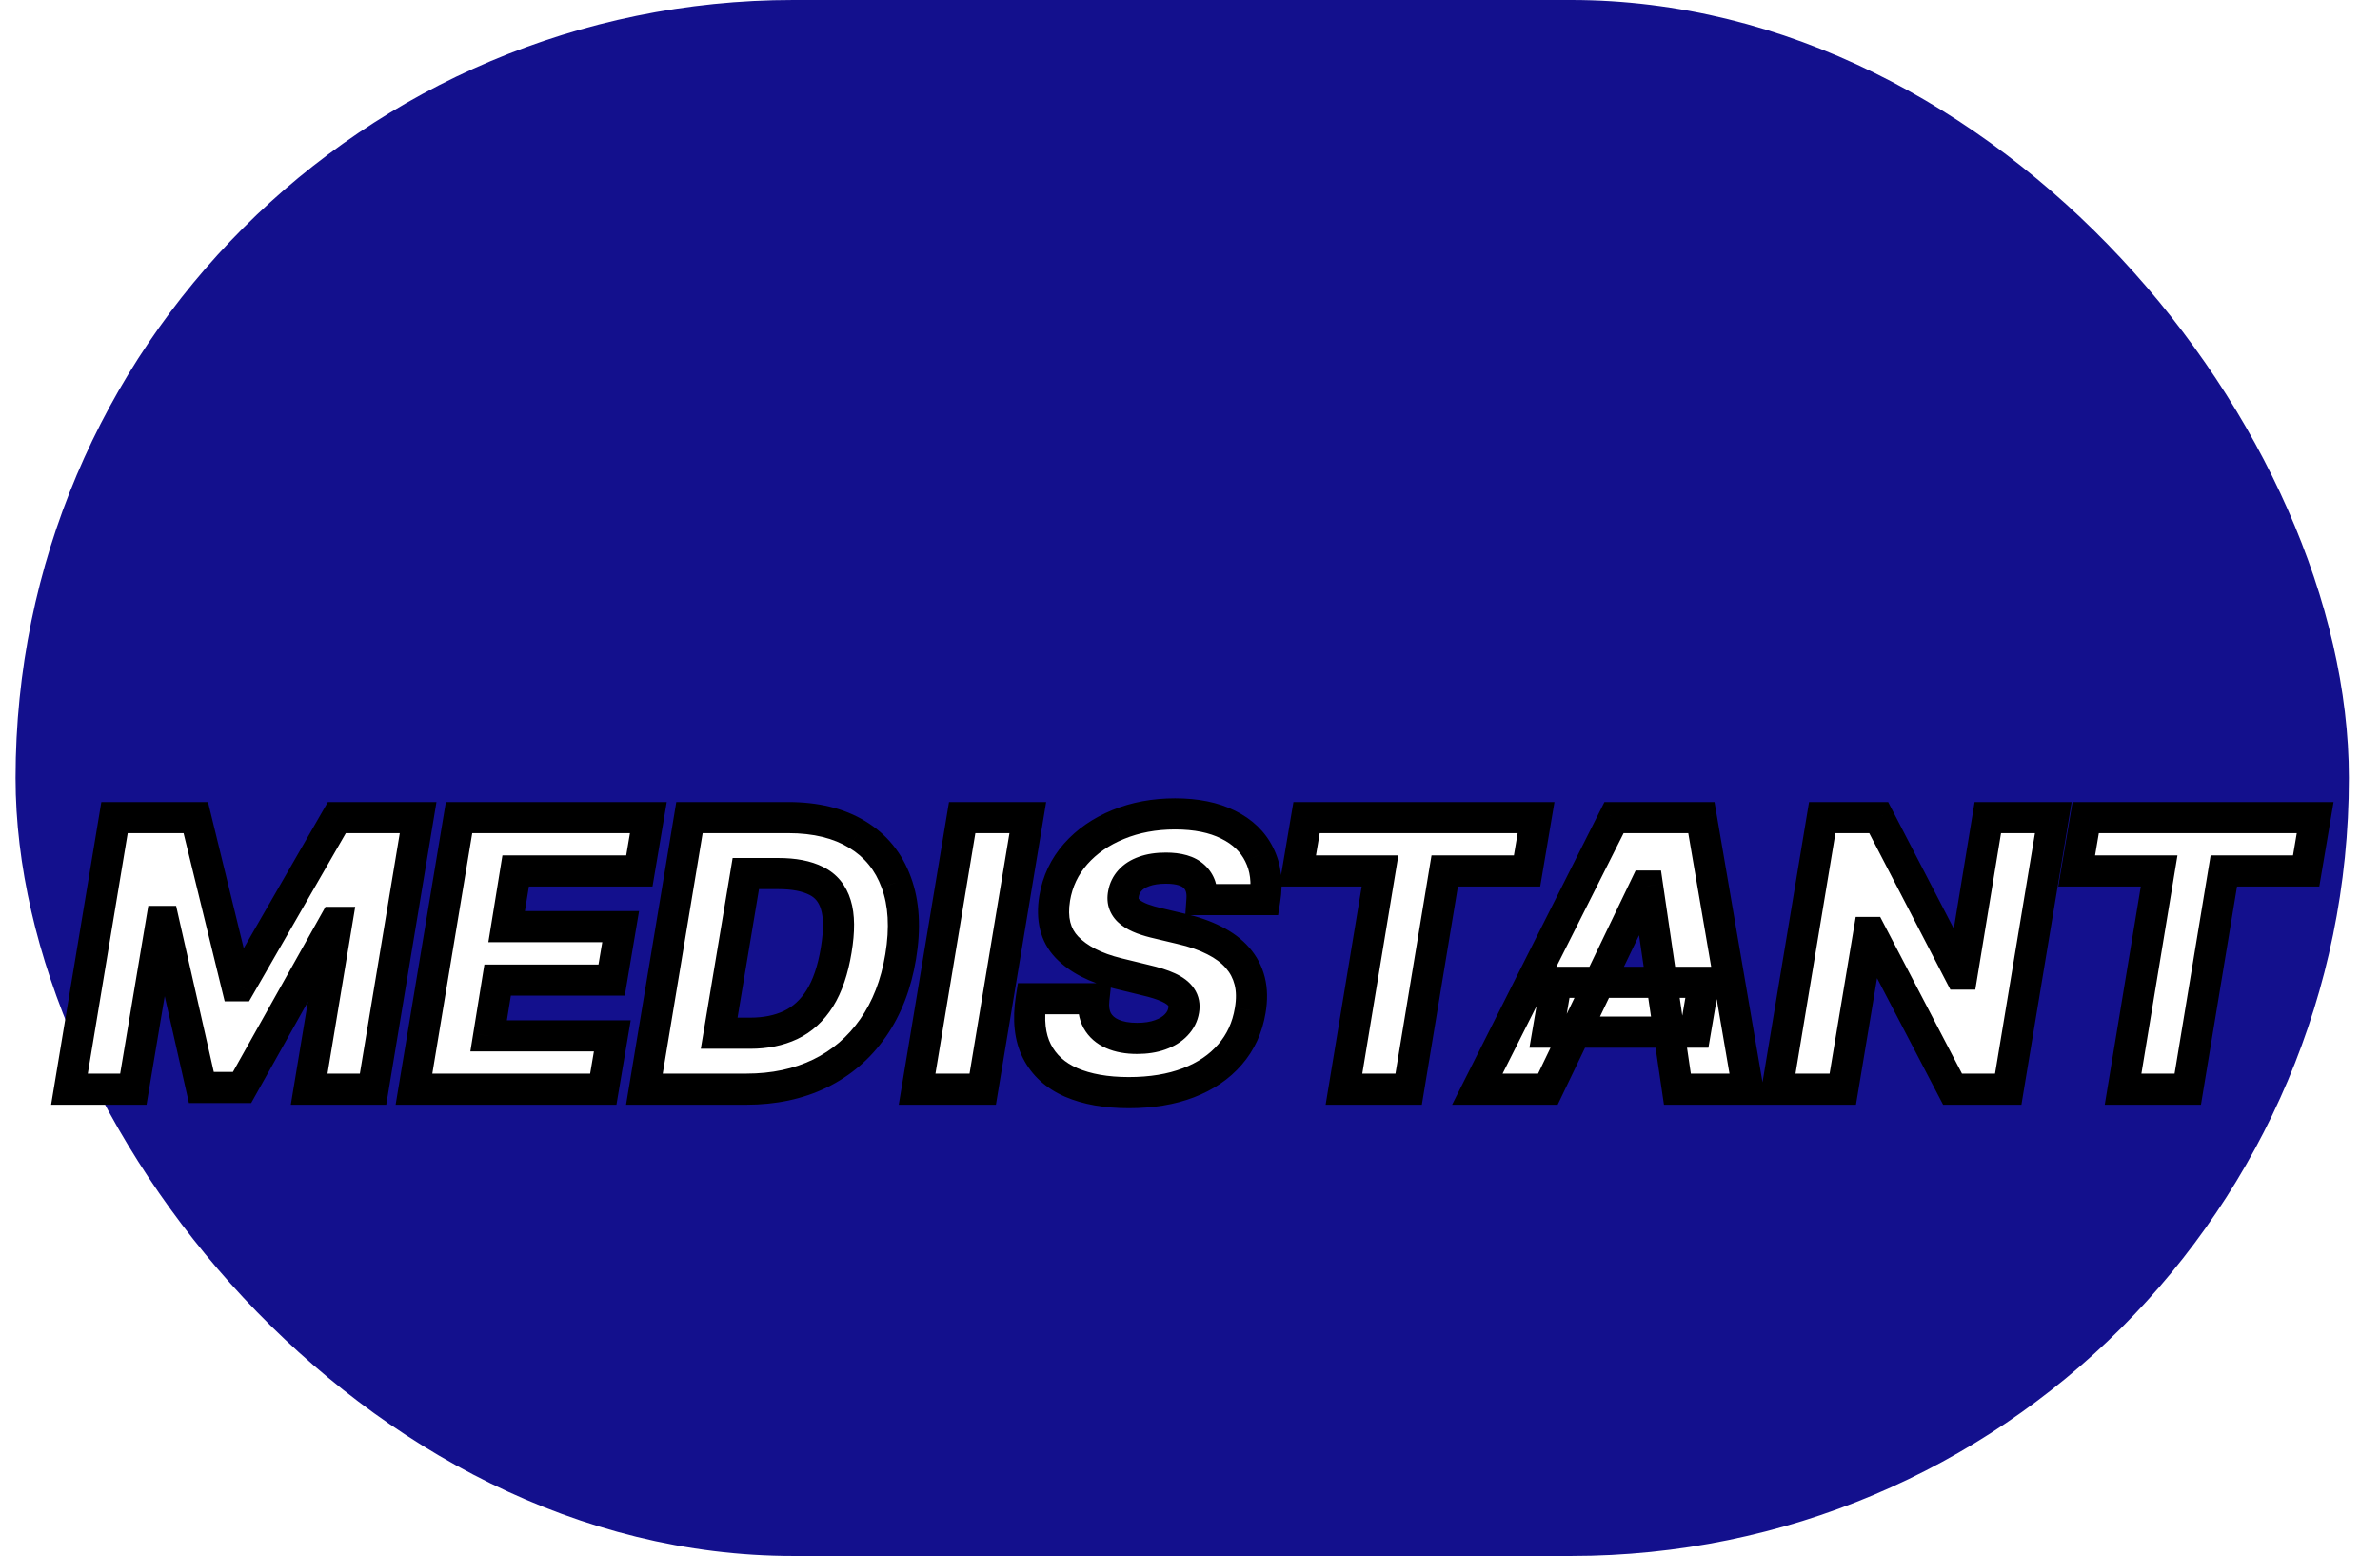 <svg width="153" height="100" viewBox="0 0 153 100" fill="none" xmlns="http://www.w3.org/2000/svg">
<rect x="1" width="150" height="100" rx="50" fill="#13108D"/>
<g filter="url(#filter0_dd_1_5)">
<path d="M7.362 44.545H12.587L15.229 55.352H15.433L21.655 44.545H26.879L23.982 62H19.874L21.655 51.278H21.51L15.561 61.889H12.945L10.524 51.219H10.379L8.572 62H4.464L7.362 44.545ZM26.613 62L29.511 44.545H41.681L41.102 47.972H33.15L32.57 51.551H39.9L39.32 54.986H31.991L31.411 58.574H39.363L38.783 62H26.613ZM47.971 62H41.425L44.323 44.545H50.673C52.445 44.545 53.923 44.906 55.104 45.628C56.292 46.344 57.13 47.372 57.619 48.713C58.113 50.048 58.207 51.639 57.9 53.486C57.604 55.27 57.011 56.798 56.119 58.071C55.232 59.344 54.096 60.318 52.709 60.994C51.323 61.665 49.744 62 47.971 62ZM46.232 58.403H48.235C49.212 58.403 50.076 58.227 50.826 57.875C51.582 57.517 52.207 56.946 52.701 56.162C53.195 55.372 53.548 54.335 53.758 53.051C53.962 51.824 53.954 50.855 53.732 50.145C53.516 49.429 53.096 48.918 52.471 48.611C51.852 48.298 51.042 48.142 50.042 48.142H47.945L46.232 58.403ZM66.073 44.545L63.175 62H58.957L61.854 44.545H66.073ZM77.27 49.812C77.315 49.17 77.145 48.673 76.758 48.321C76.378 47.969 75.776 47.793 74.952 47.793C74.406 47.793 73.94 47.864 73.554 48.006C73.168 48.142 72.864 48.335 72.642 48.585C72.421 48.83 72.281 49.114 72.224 49.438C72.173 49.693 72.188 49.92 72.267 50.119C72.347 50.318 72.486 50.494 72.685 50.648C72.889 50.801 73.142 50.935 73.443 51.048C73.75 51.162 74.094 51.261 74.474 51.347L75.906 51.688C76.736 51.875 77.454 52.125 78.062 52.438C78.676 52.744 79.173 53.117 79.554 53.554C79.935 53.986 80.196 54.483 80.338 55.045C80.48 55.608 80.492 56.239 80.372 56.938C80.19 58.04 79.756 58.986 79.068 59.776C78.386 60.565 77.494 61.17 76.392 61.591C75.296 62.011 74.02 62.222 72.565 62.222C71.111 62.222 69.875 62.003 68.858 61.565C67.847 61.122 67.114 60.455 66.659 59.562C66.204 58.67 66.082 57.545 66.293 56.188H70.324C70.261 56.75 70.332 57.219 70.537 57.594C70.747 57.969 71.071 58.253 71.508 58.446C71.946 58.639 72.474 58.736 73.094 58.736C73.662 58.736 74.159 58.659 74.585 58.506C75.017 58.352 75.361 58.139 75.617 57.867C75.878 57.594 76.037 57.281 76.094 56.929C76.151 56.605 76.097 56.324 75.932 56.085C75.773 55.847 75.5 55.639 75.114 55.463C74.733 55.287 74.233 55.128 73.614 54.986L71.867 54.56C70.423 54.207 69.329 53.645 68.585 52.872C67.847 52.099 67.585 51.051 67.801 49.727C67.983 48.642 68.432 47.693 69.148 46.881C69.869 46.068 70.781 45.438 71.883 44.989C72.992 44.534 74.21 44.307 75.54 44.307C76.892 44.307 78.028 44.537 78.949 44.997C79.875 45.452 80.543 46.094 80.952 46.923C81.367 47.747 81.486 48.71 81.31 49.812H77.27ZM83.415 47.972L83.994 44.545H98.747L98.168 47.972H92.875L90.557 62H86.398L88.716 47.972H83.415ZM99.506 62H94.972L103.759 44.545H109.375L112.366 62H107.832L105.915 48.943H105.778L99.506 62ZM100.051 55.131H109.528L108.983 58.335H99.506L100.051 55.131ZM131.999 44.545L129.101 62H125.521L120.263 51.926H120.143L118.464 62H114.246L117.143 44.545H120.774L125.99 54.602H126.135L127.788 44.545H131.999ZM133.501 47.972L134.08 44.545H148.833L148.254 47.972H142.961L140.643 62H136.484L138.802 47.972H133.501Z" fill="white"/>
<path d="M7.362 44.545V43.545H6.515L6.376 44.382L7.362 44.545ZM12.587 44.545L13.558 44.308L13.372 43.545H12.587V44.545ZM15.229 55.352L14.257 55.59L14.444 56.352H15.229V55.352ZM15.433 55.352V56.352H16.011L16.3 55.851L15.433 55.352ZM21.655 44.545V43.545H21.077L20.788 44.047L21.655 44.545ZM26.879 44.545L27.866 44.709L28.059 43.545H26.879V44.545ZM23.982 62V63H24.829L24.968 62.164L23.982 62ZM19.874 62L18.887 61.836L18.694 63H19.874V62ZM21.655 51.278L22.641 51.442L22.835 50.278H21.655V51.278ZM21.51 51.278V50.278H20.924L20.638 50.789L21.51 51.278ZM15.561 61.889V62.889H16.147L16.433 62.378L15.561 61.889ZM12.945 61.889L11.969 62.11L12.146 62.889H12.945V61.889ZM10.524 51.219L11.499 50.998L11.323 50.219H10.524V51.219ZM10.379 51.219V50.219H9.533L9.393 51.053L10.379 51.219ZM8.572 62V63H9.419L9.559 62.165L8.572 62ZM4.464 62L3.478 61.836L3.285 63H4.464V62ZM7.362 45.545H12.587V43.545H7.362V45.545ZM11.615 44.783L14.257 55.59L16.2 55.115L13.558 44.308L11.615 44.783ZM15.229 56.352H15.433V54.352H15.229V56.352ZM16.3 55.851L22.521 45.044L20.788 44.047L14.567 54.853L16.3 55.851ZM21.655 45.545H26.879V43.545H21.655V45.545ZM25.893 44.382L22.995 61.836L24.968 62.164L27.866 44.709L25.893 44.382ZM23.982 61H19.874V63H23.982V61ZM20.86 62.164L22.641 51.442L20.668 51.114L18.887 61.836L20.86 62.164ZM21.655 50.278H21.51V52.278H21.655V50.278ZM20.638 50.789L14.689 61.4L16.433 62.378L22.382 51.767L20.638 50.789ZM15.561 60.889H12.945V62.889H15.561V60.889ZM13.92 61.668L11.499 50.998L9.549 51.44L11.969 62.11L13.92 61.668ZM10.524 50.219H10.379V52.219H10.524V50.219ZM9.393 51.053L7.586 61.835L9.559 62.165L11.366 51.384L9.393 51.053ZM8.572 61H4.464V63H8.572V61ZM5.451 62.164L8.349 44.709L6.376 44.382L3.478 61.836L5.451 62.164ZM26.613 62L25.626 61.836L25.433 63H26.613V62ZM29.511 44.545V43.545H28.663L28.524 44.382L29.511 44.545ZM41.681 44.545L42.667 44.712L42.864 43.545H41.681V44.545ZM41.102 47.972V48.972H41.947L42.088 48.138L41.102 47.972ZM33.15 47.972V46.972H32.299L32.163 47.812L33.15 47.972ZM32.57 51.551L31.583 51.391L31.395 52.551H32.57V51.551ZM39.9 51.551L40.886 51.718L41.083 50.551H39.9V51.551ZM39.32 54.986V55.986H40.166L40.306 55.152L39.32 54.986ZM31.991 54.986V53.986H31.139L31.004 54.826L31.991 54.986ZM31.411 58.574L30.424 58.414L30.237 59.574H31.411V58.574ZM39.363 58.574L40.349 58.741L40.546 57.574H39.363V58.574ZM38.783 62V63H39.628L39.769 62.167L38.783 62ZM27.599 62.164L30.497 44.709L28.524 44.382L25.626 61.836L27.599 62.164ZM29.511 45.545H41.681V43.545H29.511V45.545ZM40.695 44.379L40.116 47.805L42.088 48.138L42.667 44.712L40.695 44.379ZM41.102 46.972H33.15V48.972H41.102V46.972ZM32.163 47.812L31.583 51.391L33.557 51.711L34.137 48.131L32.163 47.812ZM32.57 52.551H39.9V50.551H32.57V52.551ZM38.914 51.385L38.334 54.819L40.306 55.152L40.886 51.718L38.914 51.385ZM39.32 53.986H31.991V55.986H39.32V53.986ZM31.004 54.826L30.424 58.414L32.398 58.733L32.978 55.145L31.004 54.826ZM31.411 59.574H39.363V57.574H31.411V59.574ZM38.377 58.407L37.797 61.833L39.769 62.167L40.349 58.741L38.377 58.407ZM38.783 61H26.613V63H38.783V61ZM41.425 62L40.439 61.836L40.246 63H41.425V62ZM44.323 44.545V43.545H43.475L43.337 44.382L44.323 44.545ZM55.104 45.628L54.583 46.481L54.588 46.484L55.104 45.628ZM57.619 48.713L56.679 49.056L56.681 49.06L57.619 48.713ZM57.9 53.486L56.913 53.322L56.913 53.322L57.9 53.486ZM56.119 58.071L55.3 57.497L55.298 57.499L56.119 58.071ZM52.709 60.994L53.145 61.895L53.148 61.893L52.709 60.994ZM46.232 58.403L45.246 58.239L45.051 59.403H46.232V58.403ZM50.826 57.875L51.251 58.78L51.254 58.779L50.826 57.875ZM52.701 56.162L53.547 56.695L53.549 56.693L52.701 56.162ZM53.758 53.051L52.771 52.887L52.771 52.89L53.758 53.051ZM53.732 50.145L52.775 50.434L52.778 50.443L53.732 50.145ZM52.471 48.611L52.02 49.504L52.03 49.508L52.471 48.611ZM47.945 48.142V47.142H47.098L46.959 47.977L47.945 48.142ZM47.971 61H41.425V63H47.971V61ZM42.412 62.164L45.31 44.709L43.337 44.382L40.439 61.836L42.412 62.164ZM44.323 45.545H50.673V43.545H44.323V45.545ZM50.673 45.545C52.312 45.545 53.597 45.879 54.583 46.481L55.626 44.774C54.248 43.934 52.578 43.545 50.673 43.545V45.545ZM54.588 46.484C55.574 47.078 56.266 47.922 56.679 49.055L58.558 48.371C57.994 46.822 57.01 45.609 55.621 44.771L54.588 46.484ZM56.681 49.06C57.099 50.189 57.2 51.594 56.913 53.322L58.886 53.65C59.213 51.684 59.127 49.908 58.556 48.366L56.681 49.06ZM56.913 53.322C56.638 54.983 56.093 56.365 55.3 57.497L56.938 58.645C57.928 57.231 58.571 55.557 58.886 53.649L56.913 53.322ZM55.298 57.499C54.508 58.633 53.503 59.495 52.271 60.096L53.148 61.893C54.688 61.142 55.956 60.054 56.939 58.642L55.298 57.499ZM52.274 60.094C51.043 60.69 49.616 61 47.971 61V63C49.872 63 51.604 62.64 53.145 61.895L52.274 60.094ZM46.232 59.403H48.235V57.403H46.232V59.403ZM48.235 59.403C49.333 59.403 50.346 59.205 51.251 58.78L50.401 56.97C49.806 57.249 49.092 57.403 48.235 57.403V59.403ZM51.254 58.779C52.2 58.331 52.963 57.622 53.547 56.695L51.855 55.629C51.451 56.27 50.964 56.703 50.398 56.971L51.254 58.779ZM53.549 56.693C54.135 55.755 54.521 54.58 54.745 53.213L52.771 52.89C52.574 54.091 52.255 54.989 51.853 55.631L53.549 56.693ZM54.744 53.215C54.959 51.925 54.976 50.775 54.687 49.847L52.778 50.443C52.931 50.935 52.965 51.723 52.771 52.887L54.744 53.215ZM54.69 49.856C54.4 48.896 53.806 48.152 52.912 47.713L52.03 49.508C52.386 49.683 52.633 49.962 52.775 50.434L54.69 49.856ZM52.921 47.718C52.114 47.311 51.134 47.142 50.042 47.142V49.142C50.95 49.142 51.589 49.286 52.02 49.504L52.921 47.718ZM50.042 47.142H47.945V49.142H50.042V47.142ZM46.959 47.977L45.246 58.239L47.219 58.568L48.932 48.307L46.959 47.977ZM66.073 44.545L67.06 44.709L67.253 43.545H66.073V44.545ZM63.175 62V63H64.023L64.162 62.164L63.175 62ZM58.957 62L57.97 61.836L57.777 63H58.957V62ZM61.854 44.545V43.545H61.007L60.868 44.382L61.854 44.545ZM65.087 44.382L62.189 61.836L64.162 62.164L67.06 44.709L65.087 44.382ZM63.175 61H58.957V63H63.175V61ZM59.943 62.164L62.841 44.709L60.868 44.382L57.97 61.836L59.943 62.164ZM61.854 45.545H66.073V43.545H61.854V45.545ZM77.27 49.812L76.272 49.742L76.197 50.812H77.27V49.812ZM76.758 48.321L76.079 49.055L76.085 49.06L76.758 48.321ZM73.554 48.006L73.887 48.949L73.899 48.944L73.554 48.006ZM72.642 48.585L73.383 49.257L73.39 49.248L72.642 48.585ZM72.224 49.438L73.205 49.634L73.207 49.622L73.209 49.61L72.224 49.438ZM72.267 50.119L73.195 49.748L73.195 49.748L72.267 50.119ZM72.685 50.648L72.074 51.44L72.085 51.448L72.685 50.648ZM73.443 51.048L73.09 51.984L73.096 51.986L73.443 51.048ZM74.474 51.347L74.706 50.374L74.693 50.371L74.474 51.347ZM75.906 51.688L75.675 52.66L75.686 52.663L75.906 51.688ZM78.062 52.438L77.605 53.327L77.615 53.332L78.062 52.438ZM79.554 53.554L78.8 54.21L78.804 54.215L79.554 53.554ZM80.338 55.045L81.308 54.801L81.308 54.801L80.338 55.045ZM80.372 56.938L79.386 56.769L79.385 56.775L80.372 56.938ZM79.068 59.776L78.314 59.119L78.311 59.122L79.068 59.776ZM76.392 61.591L76.036 60.657L76.034 60.657L76.392 61.591ZM68.858 61.565L68.457 62.481L68.463 62.484L68.858 61.565ZM66.659 59.562L67.55 59.108L67.55 59.108L66.659 59.562ZM66.293 56.188V55.188H65.436L65.304 56.035L66.293 56.188ZM70.324 56.188L71.318 56.298L71.441 55.188H70.324V56.188ZM70.537 57.594L69.659 58.073L69.665 58.083L70.537 57.594ZM74.585 58.506L74.251 57.563L74.246 57.565L74.585 58.506ZM75.617 57.867L74.894 57.175L74.887 57.182L75.617 57.867ZM76.094 56.929L75.109 56.756L75.106 56.77L76.094 56.929ZM75.932 56.085L75.1 56.64L75.104 56.647L75.109 56.653L75.932 56.085ZM75.114 55.463L74.694 56.371L74.699 56.373L75.114 55.463ZM73.614 54.986L73.377 55.957L73.39 55.961L73.614 54.986ZM71.867 54.56L71.629 55.531L71.629 55.531L71.867 54.56ZM68.585 52.872L67.862 53.563L67.865 53.566L68.585 52.872ZM67.801 49.727L66.815 49.562L66.814 49.566L67.801 49.727ZM69.148 46.881L68.4 46.217L68.397 46.22L69.148 46.881ZM71.883 44.989L72.261 45.915L72.263 45.914L71.883 44.989ZM78.949 44.997L78.502 45.892L78.508 45.895L78.949 44.997ZM80.952 46.923L80.055 47.366L80.058 47.373L80.952 46.923ZM81.31 49.812V50.812H82.163L82.297 49.97L81.31 49.812ZM78.267 49.883C78.329 49.014 78.097 48.188 77.432 47.582L76.085 49.06C76.193 49.159 76.302 49.327 76.272 49.742L78.267 49.883ZM77.438 47.587C76.79 46.987 75.886 46.793 74.952 46.793V48.793C75.665 48.793 75.966 48.95 76.079 49.055L77.438 47.587ZM74.952 46.793C74.325 46.793 73.735 46.874 73.209 47.067L73.899 48.944C74.145 48.854 74.488 48.793 74.952 48.793V46.793ZM73.221 47.063C72.711 47.243 72.251 47.519 71.894 47.922L73.39 49.248C73.477 49.151 73.624 49.041 73.887 48.949L73.221 47.063ZM71.901 47.913C71.553 48.297 71.329 48.754 71.24 49.265L73.209 49.61C73.234 49.473 73.288 49.362 73.383 49.257L71.901 47.913ZM71.244 49.241C71.163 49.646 71.173 50.076 71.339 50.491L73.195 49.748C73.198 49.753 73.196 49.752 73.195 49.737C73.194 49.722 73.194 49.688 73.205 49.634L71.244 49.241ZM71.339 50.491C71.495 50.882 71.758 51.196 72.074 51.44L73.296 49.856C73.213 49.793 73.198 49.754 73.195 49.748L71.339 50.491ZM72.085 51.448C72.381 51.67 72.722 51.845 73.09 51.984L73.796 50.113C73.562 50.024 73.397 49.932 73.285 49.848L72.085 51.448ZM73.096 51.986C73.452 52.118 73.84 52.229 74.256 52.322L74.693 50.371C74.348 50.294 74.048 50.206 73.79 50.111L73.096 51.986ZM74.243 52.319L75.675 52.66L76.138 50.715L74.706 50.374L74.243 52.319ZM75.686 52.663C76.452 52.836 77.088 53.061 77.605 53.327L78.52 51.548C77.821 51.189 77.019 50.914 76.127 50.712L75.686 52.663ZM77.615 53.332C78.133 53.591 78.519 53.888 78.8 54.21L80.308 52.898C79.828 52.345 79.219 51.898 78.51 51.543L77.615 53.332ZM78.804 54.215C79.078 54.527 79.265 54.881 79.368 55.29L81.308 54.801C81.127 54.085 80.791 53.445 80.304 52.893L78.804 54.215ZM79.368 55.29C79.47 55.691 79.487 56.178 79.386 56.769L81.358 57.106C81.496 56.299 81.49 55.525 81.308 54.801L79.368 55.29ZM79.385 56.775C79.232 57.707 78.871 58.478 78.314 59.119L79.822 60.432C80.64 59.493 81.149 58.373 81.359 57.1L79.385 56.775ZM78.311 59.122C77.751 59.771 77.004 60.287 76.036 60.657L76.748 62.525C77.985 62.054 79.022 61.36 79.825 60.429L78.311 59.122ZM76.034 60.657C75.075 61.025 73.926 61.222 72.565 61.222V63.222C74.114 63.222 75.516 62.998 76.75 62.525L76.034 60.657ZM72.565 61.222C71.206 61.222 70.113 61.017 69.253 60.647L68.463 62.484C69.637 62.989 71.016 63.222 72.565 63.222V61.222ZM69.259 60.649C68.436 60.289 67.889 59.773 67.55 59.108L65.768 60.017C66.338 61.136 67.257 61.956 68.457 62.481L69.259 60.649ZM67.55 59.108C67.221 58.462 67.091 57.567 67.281 56.34L65.304 56.035C65.074 57.524 65.189 58.879 65.768 60.017L67.55 59.108ZM66.293 57.188H70.324V55.188H66.293V57.188ZM69.33 56.077C69.252 56.778 69.329 57.468 69.659 58.073L71.415 57.115C71.336 56.97 71.271 56.722 71.318 56.298L69.33 56.077ZM69.665 58.083C69.993 58.668 70.492 59.09 71.105 59.361L71.912 57.531C71.65 57.415 71.502 57.27 71.409 57.105L69.665 58.083ZM71.105 59.361C71.701 59.624 72.375 59.736 73.094 59.736V57.736C72.574 57.736 72.191 57.654 71.912 57.531L71.105 59.361ZM73.094 59.736C73.749 59.736 74.365 59.648 74.924 59.447L74.246 57.565C73.953 57.671 73.575 57.736 73.094 57.736V59.736ZM74.92 59.448C75.469 59.253 75.959 58.963 76.346 58.55L74.887 57.182C74.762 57.316 74.565 57.452 74.251 57.563L74.92 59.448ZM76.338 58.558C76.732 58.148 76.99 57.653 77.081 57.088L75.106 56.77C75.084 56.91 75.024 57.039 74.894 57.175L76.338 58.558ZM77.079 57.102C77.174 56.557 77.089 56.001 76.755 55.517L75.109 56.653C75.111 56.656 75.112 56.658 75.112 56.658C75.113 56.659 75.113 56.66 75.113 56.66C75.113 56.66 75.113 56.66 75.113 56.661C75.113 56.661 75.114 56.662 75.114 56.664C75.115 56.669 75.119 56.696 75.109 56.756L77.079 57.102ZM76.764 55.531C76.463 55.08 76.008 54.772 75.528 54.553L74.699 56.373C74.992 56.507 75.082 56.614 75.1 56.64L76.764 55.531ZM75.534 54.556C75.067 54.34 74.493 54.162 73.837 54.011L73.39 55.961C73.973 56.094 74.399 56.234 74.694 56.371L75.534 54.556ZM73.851 54.014L72.103 53.588L71.629 55.531L73.377 55.957L73.851 54.014ZM72.104 53.588C70.776 53.264 69.877 52.772 69.305 52.178L67.865 53.566C68.782 54.518 70.07 55.151 71.629 55.531L72.104 53.588ZM69.308 52.181C68.841 51.692 68.609 50.99 68.788 49.888L66.814 49.566C66.562 51.112 66.852 52.507 67.862 53.563L69.308 52.181ZM68.787 49.892C68.939 48.988 69.308 48.212 69.898 47.542L68.397 46.22C67.556 47.175 67.027 48.296 66.815 49.562L68.787 49.892ZM69.895 47.545C70.506 46.857 71.287 46.311 72.261 45.915L71.506 44.062C70.276 44.564 69.233 45.279 68.4 46.217L69.895 47.545ZM72.263 45.914C73.238 45.514 74.326 45.307 75.54 45.307V43.307C74.094 43.307 72.745 43.554 71.504 44.063L72.263 45.914ZM75.54 45.307C76.784 45.307 77.757 45.519 78.502 45.892L79.396 44.103C78.3 43.555 77 43.307 75.54 43.307V45.307ZM78.508 45.895C79.26 46.264 79.755 46.757 80.055 47.366L81.849 46.481C81.331 45.431 80.49 44.639 79.389 44.099L78.508 45.895ZM80.058 47.373C80.36 47.973 80.472 48.715 80.322 49.655L82.297 49.97C82.499 48.705 82.373 47.522 81.845 46.474L80.058 47.373ZM81.31 48.812H77.27V50.812H81.31V48.812ZM83.415 47.972L82.429 47.805L82.231 48.972H83.415V47.972ZM83.994 44.545V43.545H83.149L83.008 44.379L83.994 44.545ZM98.747 44.545L99.733 44.712L99.93 43.545H98.747V44.545ZM98.168 47.972V48.972H99.013L99.154 48.138L98.168 47.972ZM92.875 47.972V46.972H92.027L91.888 47.809L92.875 47.972ZM90.557 62V63H91.405L91.543 62.163L90.557 62ZM86.398 62L85.411 61.837L85.219 63H86.398V62ZM88.716 47.972L89.703 48.135L89.895 46.972H88.716V47.972ZM84.401 48.138L84.98 44.712L83.008 44.379L82.429 47.805L84.401 48.138ZM83.994 45.545H98.747V43.545H83.994V45.545ZM97.761 44.379L97.182 47.805L99.154 48.138L99.733 44.712L97.761 44.379ZM98.168 46.972H92.875V48.972H98.168V46.972ZM91.888 47.809L89.57 61.837L91.543 62.163L93.862 48.135L91.888 47.809ZM90.557 61H86.398V63H90.557V61ZM87.384 62.163L89.703 48.135L87.729 47.809L85.411 61.837L87.384 62.163ZM88.716 46.972H83.415V48.972H88.716V46.972ZM99.506 62V63H100.135L100.407 62.433L99.506 62ZM94.972 62L94.078 61.55L93.349 63H94.972V62ZM103.759 44.545V43.545H103.142L102.865 44.096L103.759 44.545ZM109.375 44.545L110.361 44.377L110.218 43.545H109.375V44.545ZM112.366 62V63H113.552L113.352 61.831L112.366 62ZM107.832 62L106.843 62.145L106.969 63H107.832V62ZM105.915 48.943L106.904 48.798L106.779 47.943H105.915V48.943ZM105.778 48.943V47.943H105.149L104.877 48.51L105.778 48.943ZM100.051 55.131V54.131H99.207L99.065 54.963L100.051 55.131ZM109.528 55.131L110.514 55.298L110.713 54.131H109.528V55.131ZM108.983 58.335V59.335H109.827L109.969 58.503L108.983 58.335ZM99.506 58.335L98.52 58.167L98.321 59.335H99.506V58.335ZM99.506 61H94.972V63H99.506V61ZM95.865 62.45L104.652 44.995L102.865 44.096L94.078 61.55L95.865 62.45ZM103.759 45.545H109.375V43.545H103.759V45.545ZM108.389 44.714L111.381 62.169L113.352 61.831L110.361 44.377L108.389 44.714ZM112.366 61H107.832V63H112.366V61ZM108.822 61.855L106.904 48.798L104.925 49.089L106.843 62.145L108.822 61.855ZM105.915 47.943H105.778V49.943H105.915V47.943ZM104.877 48.51L98.604 61.567L100.407 62.433L106.68 49.376L104.877 48.51ZM100.051 56.131H109.528V54.131H100.051V56.131ZM108.543 54.963L107.997 58.167L109.969 58.503L110.514 55.298L108.543 54.963ZM108.983 57.335H99.506V59.335H108.983V57.335ZM100.492 58.503L101.037 55.298L99.065 54.963L98.52 58.167L100.492 58.503ZM131.999 44.545L132.985 44.709L133.178 43.545H131.999V44.545ZM129.101 62V63H129.949L130.087 62.164L129.101 62ZM125.521 62L124.635 62.463L124.915 63H125.521V62ZM120.263 51.926L121.149 51.463L120.869 50.926H120.263V51.926ZM120.143 51.926V50.926H119.296L119.157 51.762L120.143 51.926ZM118.464 62V63H119.312L119.451 62.164L118.464 62ZM114.246 62L113.259 61.836L113.066 63H114.246V62ZM117.143 44.545V43.545H116.296L116.157 44.382L117.143 44.545ZM120.774 44.545L121.662 44.085L121.382 43.545H120.774V44.545ZM125.99 54.602L125.102 55.063L125.382 55.602H125.99V54.602ZM126.135 54.602V55.602H126.984L127.122 54.764L126.135 54.602ZM127.788 44.545V43.545H126.939L126.802 44.383L127.788 44.545ZM131.012 44.382L128.114 61.836L130.087 62.164L132.985 44.709L131.012 44.382ZM129.101 61H125.521V63H129.101V61ZM126.408 61.537L121.149 51.463L119.376 52.389L124.635 62.463L126.408 61.537ZM120.263 50.926H120.143V52.926H120.263V50.926ZM119.157 51.762L117.478 61.836L119.451 62.164L121.13 52.09L119.157 51.762ZM118.464 61H114.246V63H118.464V61ZM115.232 62.164L118.13 44.709L116.157 44.382L113.259 61.836L115.232 62.164ZM117.143 45.545H120.774V43.545H117.143V45.545ZM119.886 45.006L125.102 55.063L126.878 54.142L121.662 44.085L119.886 45.006ZM125.99 55.602H126.135V53.602H125.99V55.602ZM127.122 54.764L128.775 44.708L126.802 44.383L125.148 54.44L127.122 54.764ZM127.788 45.545H131.999V43.545H127.788V45.545ZM133.501 47.972L132.515 47.805L132.317 48.972H133.501V47.972ZM134.08 44.545V43.545H133.235L133.094 44.379L134.08 44.545ZM148.833 44.545L149.819 44.712L150.016 43.545H148.833V44.545ZM148.254 47.972V48.972H149.099L149.24 48.138L148.254 47.972ZM142.961 47.972V46.972H142.113L141.974 47.809L142.961 47.972ZM140.643 62V63H141.491L141.629 62.163L140.643 62ZM136.484 62L135.497 61.837L135.305 63H136.484V62ZM138.802 47.972L139.788 48.135L139.981 46.972H138.802V47.972ZM134.487 48.138L135.066 44.712L133.094 44.379L132.515 47.805L134.487 48.138ZM134.08 45.545H148.833V43.545H134.08V45.545ZM147.847 44.379L147.268 47.805L149.24 48.138L149.819 44.712L147.847 44.379ZM148.254 46.972H142.961V48.972H148.254V46.972ZM141.974 47.809L139.656 61.837L141.629 62.163L143.948 48.135L141.974 47.809ZM140.643 61H136.484V63H140.643V61ZM137.47 62.163L139.788 48.135L137.815 47.809L135.497 61.837L137.47 62.163ZM138.802 46.972H133.501V48.972H138.802V46.972Z" fill="black"/>
</g>
<defs>
<filter id="filter0_dd_1_5" x="0.464" y="44.307" width="152.369" height="25.915" filterUnits="userSpaceOnUse" color-interpolation-filters="sRGB">
<feFlood flood-opacity="0" result="BackgroundImageFix"/>
<feColorMatrix in="SourceAlpha" type="matrix" values="0 0 0 0 0 0 0 0 0 0 0 0 0 0 0 0 0 0 127 0" result="hardAlpha"/>
<feOffset dy="4"/>
<feGaussianBlur stdDeviation="2"/>
<feComposite in2="hardAlpha" operator="out"/>
<feColorMatrix type="matrix" values="0 0 0 0 0 0 0 0 0 0 0 0 0 0 0 0 0 0 0.25 0"/>
<feBlend mode="normal" in2="BackgroundImageFix" result="effect1_dropShadow_1_5"/>
<feColorMatrix in="SourceAlpha" type="matrix" values="0 0 0 0 0 0 0 0 0 0 0 0 0 0 0 0 0 0 127 0" result="hardAlpha"/>
<feOffset dy="4"/>
<feGaussianBlur stdDeviation="2"/>
<feComposite in2="hardAlpha" operator="out"/>
<feColorMatrix type="matrix" values="0 0 0 0 0 0 0 0 0 0 0 0 0 0 0 0 0 0 0.25 0"/>
<feBlend mode="normal" in2="effect1_dropShadow_1_5" result="effect2_dropShadow_1_5"/>
<feBlend mode="normal" in="SourceGraphic" in2="effect2_dropShadow_1_5" result="shape"/>
</filter>
</defs>
</svg>

